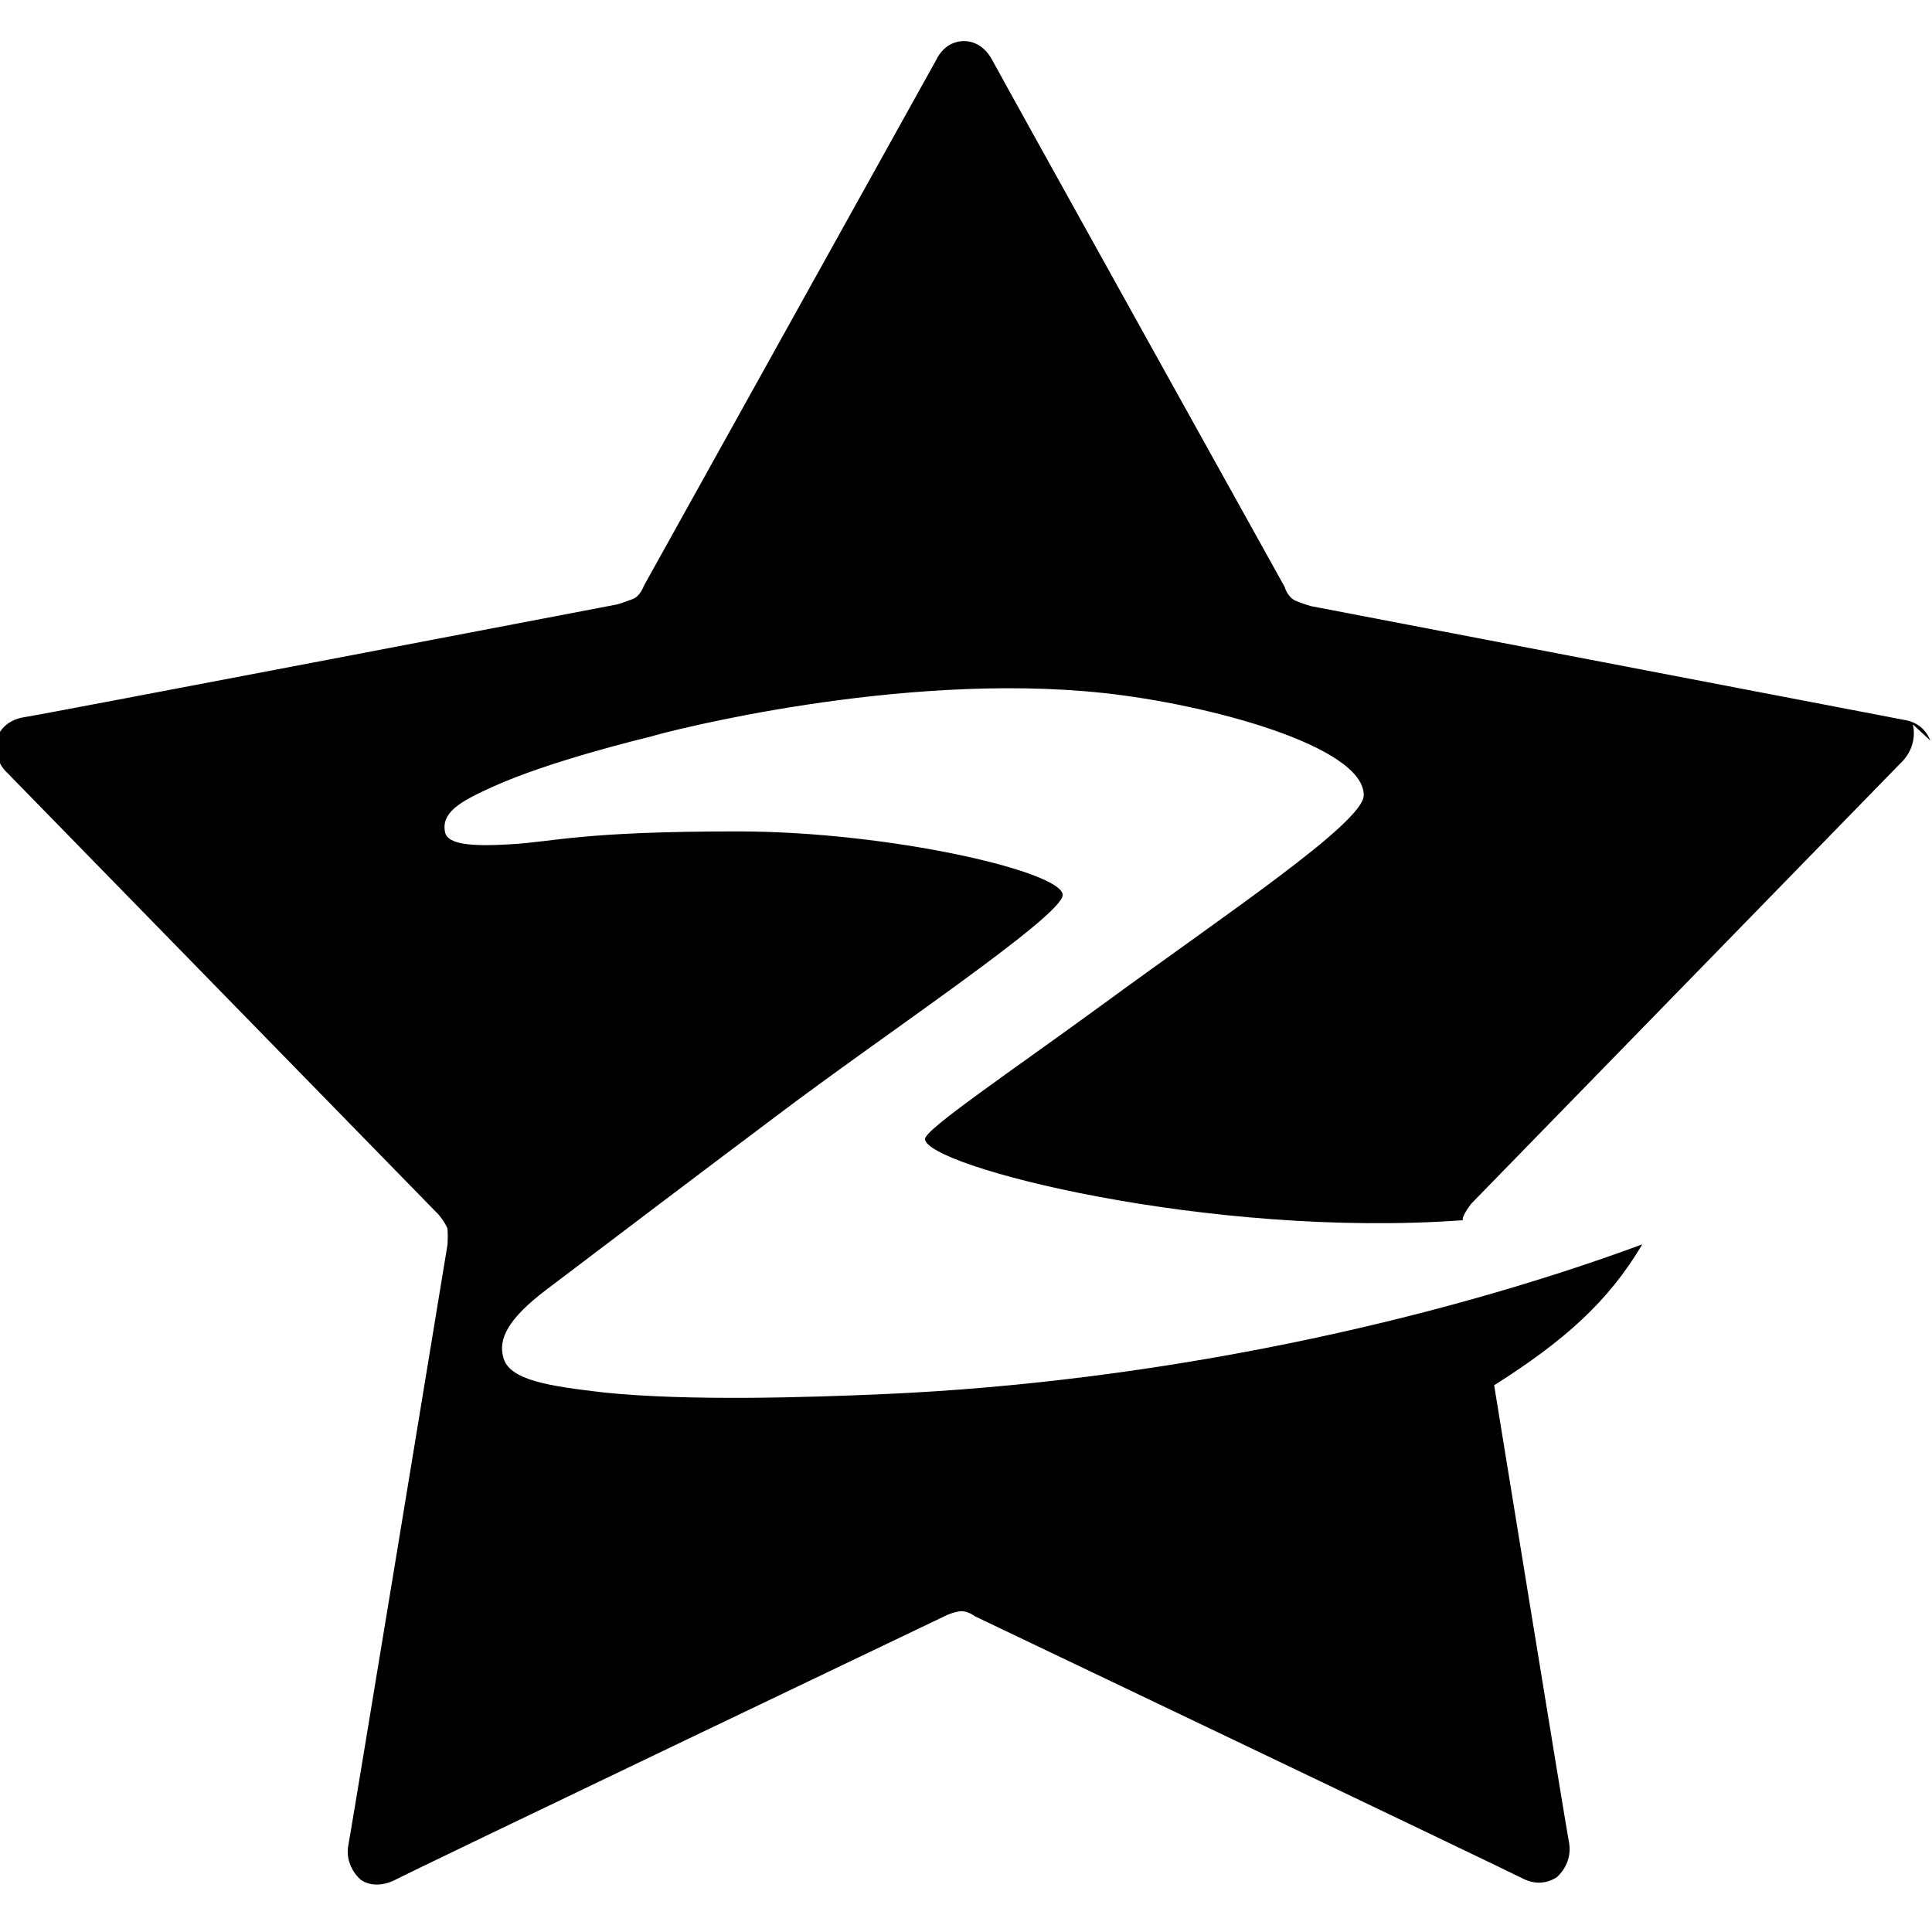 <svg viewBox="0 0 24 24" xmlns="http://www.w3.org/2000/svg"><path d="M23.98 9.2c-.04-.1-.13-.23-.34-.26 -.21-.04-7.352-1.41-7.352-1.41s-.11-.03-.2-.07c-.1-.05-.13-.17-.13-.17s-3.53-6.35-3.63-6.54c-.1-.19-.25-.24-.35-.24 -.11 0-.26.05-.35.238 -.1.18-3.63 6.53-3.63 6.53s-.04.12-.13.16c-.1.04-.2.07-.2.07s-7.15 1.37-7.36 1.4c-.21.03-.31.16-.34.25h0c-.04.16 0 .33.12.44l5.36 5.49s.07.08.11.17c.01.1 0 .21 0 .21s-1.19 7.243-1.23 7.45c-.04.2.07.36.15.43 .08.06.23.1.42.01 .18-.1 6.813-3.27 6.813-3.27s.09-.05.2-.07c.1-.02.2.06.2.06s6.62 3.16 6.81 3.26c.18.09.33.04.42-.02v0c.12-.11.18-.27.15-.43 -.03-.14-.93-5.68-.93-5.68 .87-.55 1.42-1.04 1.84-1.75 -2.6.96-6.01 1.71-9.42 1.86 -.92.04-2.42.09-3.48-.02 -.68-.08-1.18-.15-1.25-.44 -.06-.22.05-.47.54-.84l0 0c.95-.72 1.9-1.44 2.86-2.16 1.28-.97 3.55-2.48 3.55-2.74 0-.29-2.15-.79-4.04-.79 -1.95 0-2.28.13-2.82.16 -.49.03-.77 0-.81-.14 -.06-.25.18-.39.58-.57 .7-.32 1.86-.6 1.98-.63 .19-.06 3.08-.81 5.61-.54 1.31.14 3.24.66 3.24 1.27 0 .34-1.73 1.49-3.23 2.59 -1.15.84-2.22 1.56-2.22 1.68 0 .34 3.53 1.24 6.68 1.01l0-.03c.04-.1.11-.18.11-.18l5.36-5.5v0c.11-.12.16-.29.12-.45Z"/></svg>